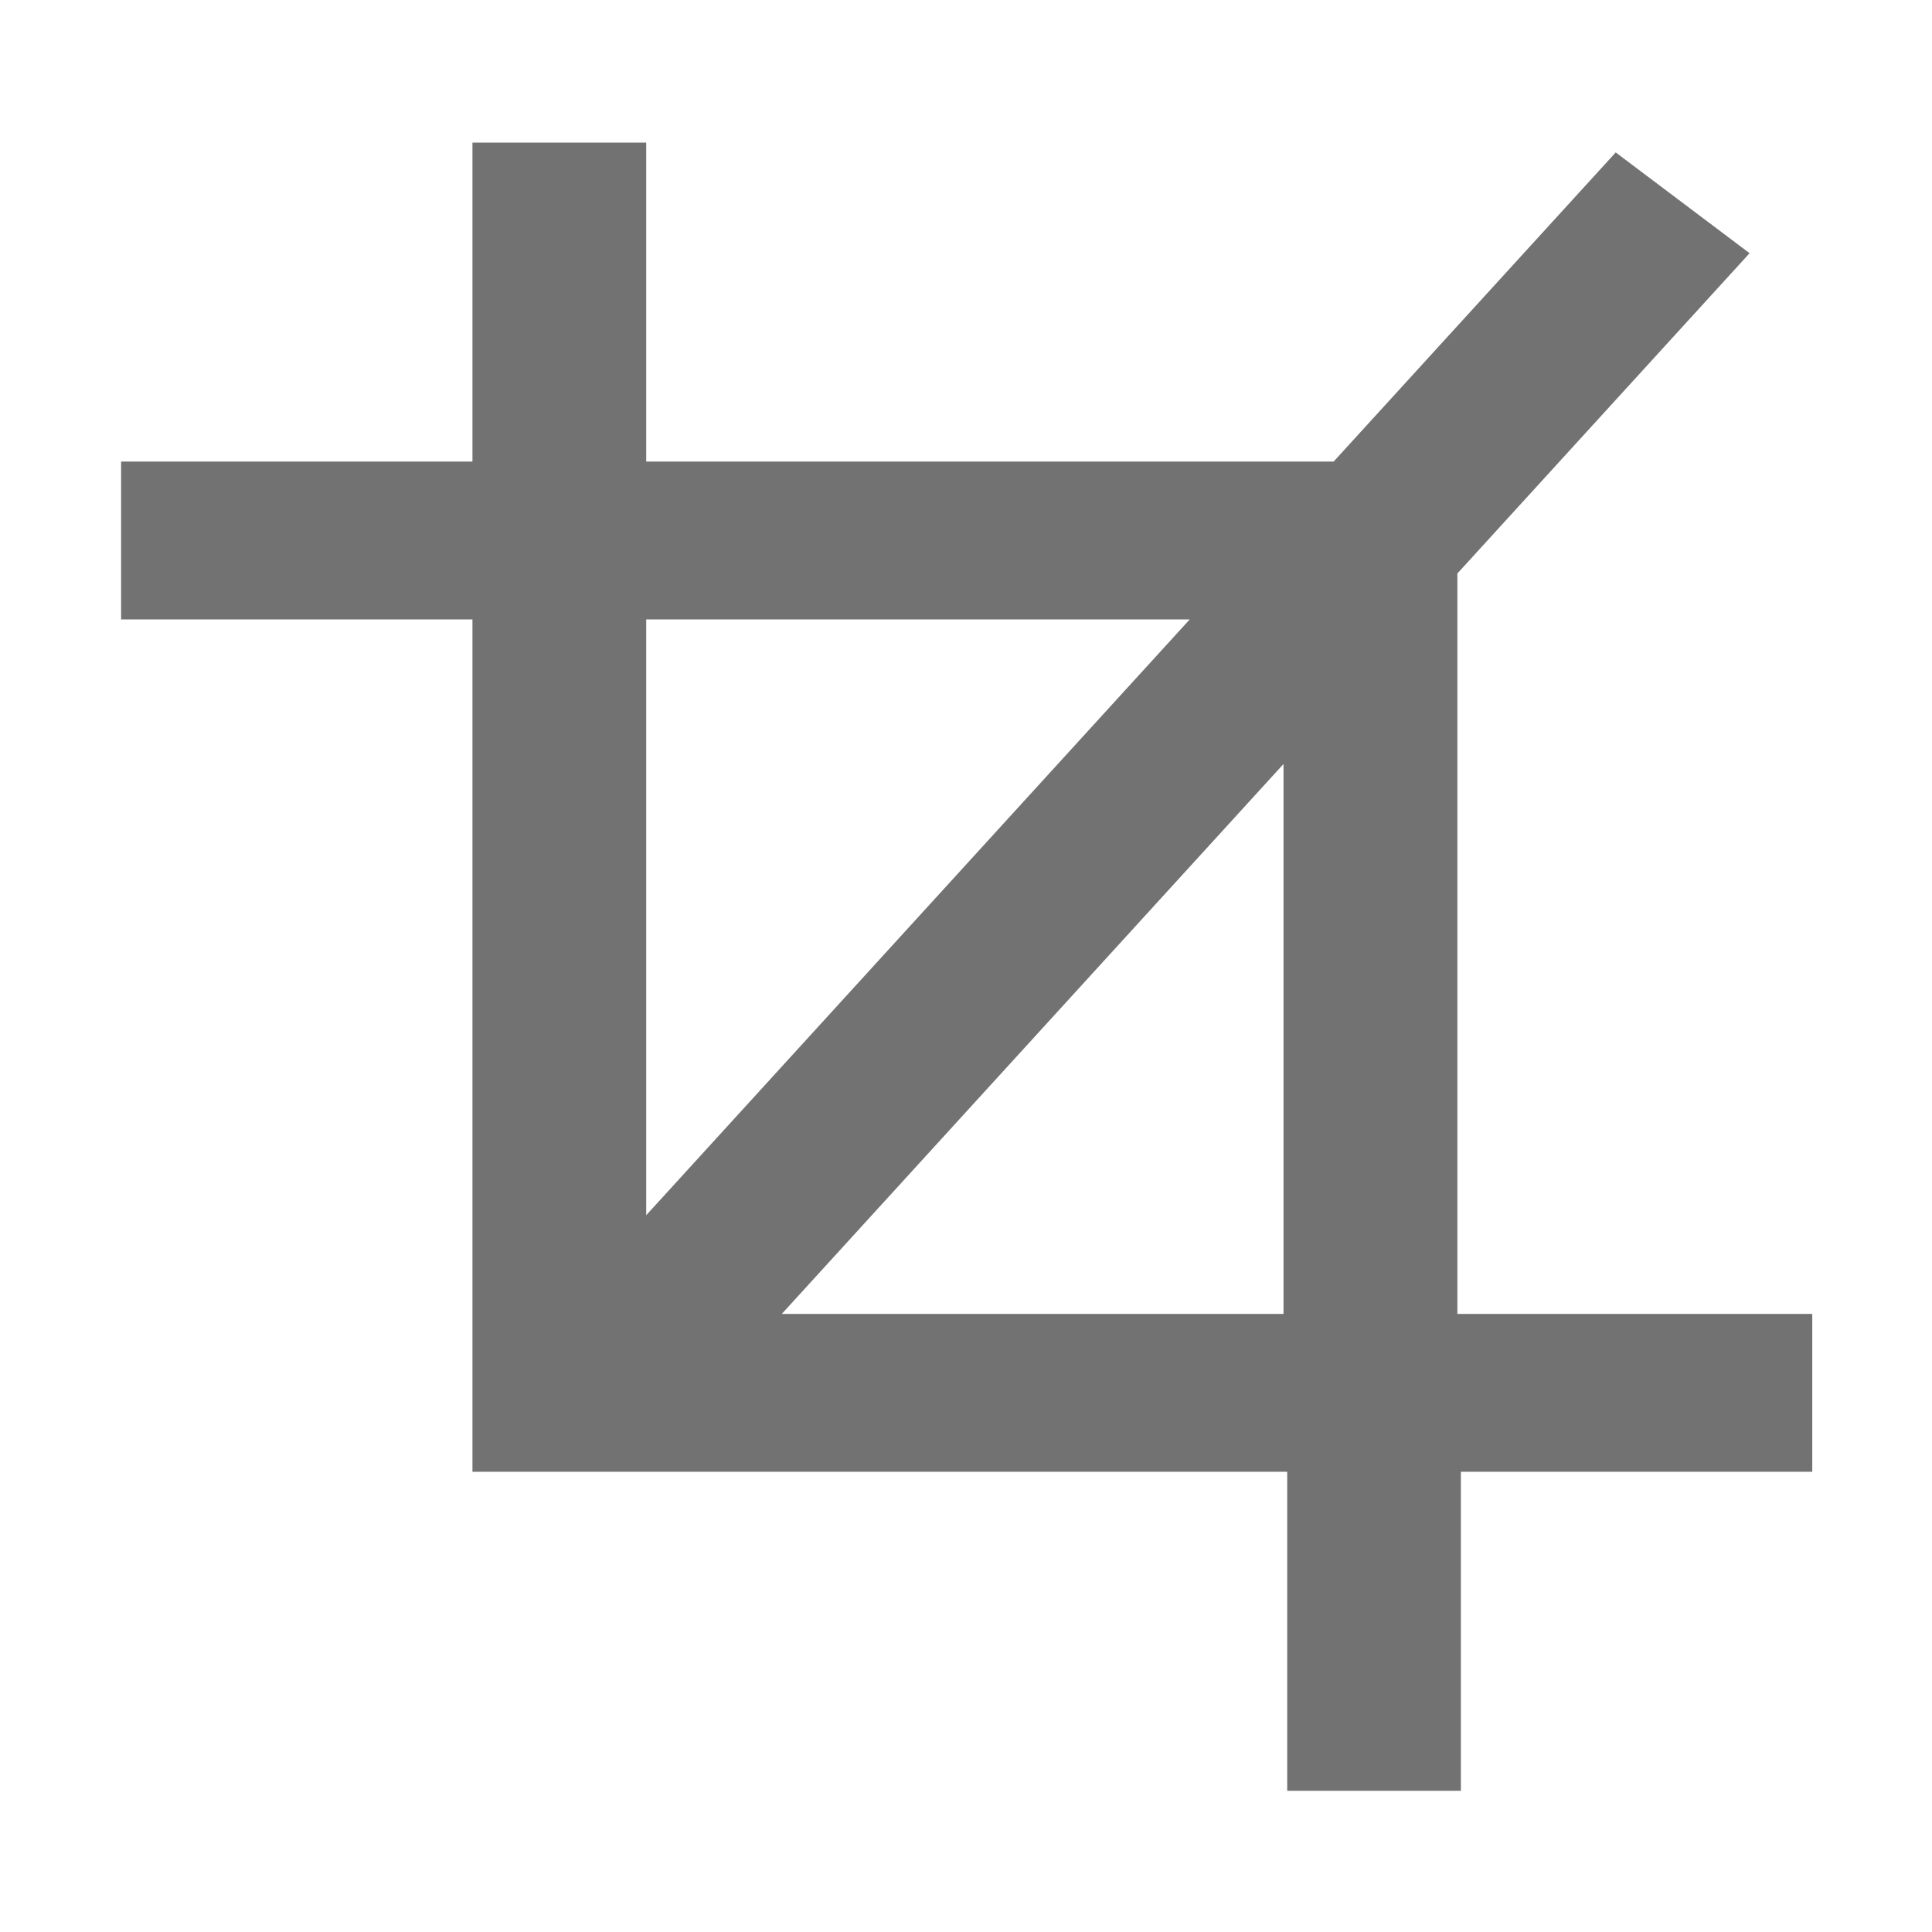 ﻿<?xml version='1.0' encoding='UTF-8'?>
<svg viewBox="-2 -2.356 32 32" xmlns="http://www.w3.org/2000/svg" xmlns:xlink="http://www.w3.org/1999/xlink">
  <g transform="translate(-11.971, -12.327)">
    <g transform="matrix(0.203, 0, 0, 0.203, 0, 0)">
      <g>
        <path d="M21.995, 11.758L12.501, 22.164L21.995, 22.164zM9.936, 9.023L9.936, 20.296L20.22, 9.023zM6.648, 0L9.936, 0L9.936, 6.036L22.943, 6.036L28.281, 0.186L30.814, 2.093L25.285, 8.153L25.285, 22.164L32, 22.164L32, 25.151L25.351, 25.151L25.351, 31.187L22.065, 31.187L22.065, 25.151L6.648, 25.151L6.648, 9.023L0, 9.023L0, 6.036L6.648, 6.036z" fill="#727272" fill-opacity="1" id="path1" class="Black" transform="rotate(0, 128, 128) translate(59, 60.753) scale(4.312)" />
      </g>
    </g>
  </g>
</svg>
